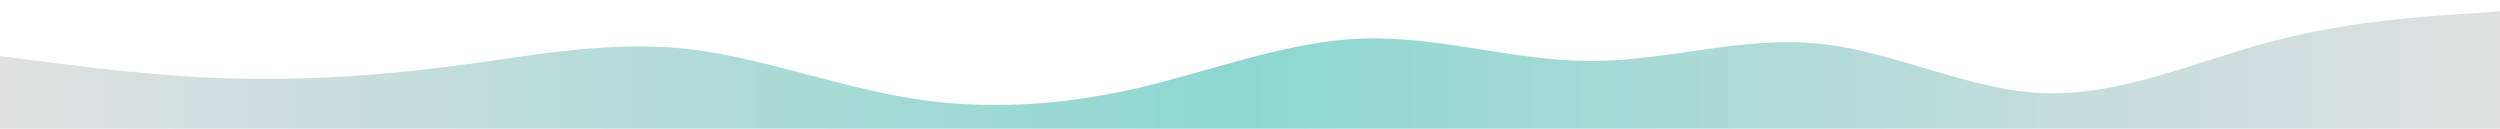 <?xml version="1.0" encoding="utf-8"?>
<!-- Generator: Adobe Illustrator 26.0.1, SVG Export Plug-In . SVG Version: 6.00 Build 0)  -->
<svg version="1.1" xmlns="http://www.w3.org/2000/svg" xmlns:xlink="http://www.w3.org/1999/xlink" x="0px" y="0px"
	 viewBox="0 0 1440 74.1" style="enable-background:new 0 0 1440 74.1;" xml:space="preserve">
<style type="text/css">
	.st0{fill:url(#SVGID_1_);}
</style>
<g id="Layer_2">
</g>
<g id="Layer_3">
	<g id="Layer_1">
		<linearGradient id="SVGID_1_" gradientUnits="userSpaceOnUse" x1="0" y1="40.837" x2="1440" y2="40.837">
			<stop  offset="0" style="stop-color:#E0E0E0"/>
			<stop  offset="0.495" style="stop-color:#8DD7D1"/>
			<stop  offset="1" style="stop-color:#E0E0E0"/>
		</linearGradient>
		<path class="st0" d="M1440,6.5L1418.2,8c-21.8,1.5-65.2,4.2-109.2,15.7c-43.5,11.5-87,31.3-131,30c-43.5-1.3-87-24.4-131-28.6
			c-43.4-4.4-87,10.1-131,10c-43.3,0.1-87-14.4-131-12.9c-43.2,1.4-87,18.6-130,28.6c-44.1,10.1-88,12.8-131,5.7
			c-44-7.2-88-24.3-131-28.6c-43.9-4.3-88,4.3-131,10c-43.8,5.8-87,8.5-131,7.2c-43.7-1.3-87-7.2-109-10L0,32.3v42.9h21.8
			c21.8,0,65.2,0,109.2,0c43.5,0,87,0,131,0c43.5,0,87,0,131,0c43.4,0,87,0,131,0c43.3,0,87,0,131,0c43.2,0,87,0,130,0
			c44.1,0,88,0,131,0c44,0,88,0,131,0c43.9,0,88,0,131,0c43.8,0,87,0,131,0c43.7,0,87,0,109,0h22V6.5z"/>
	</g>
</g>
</svg>
